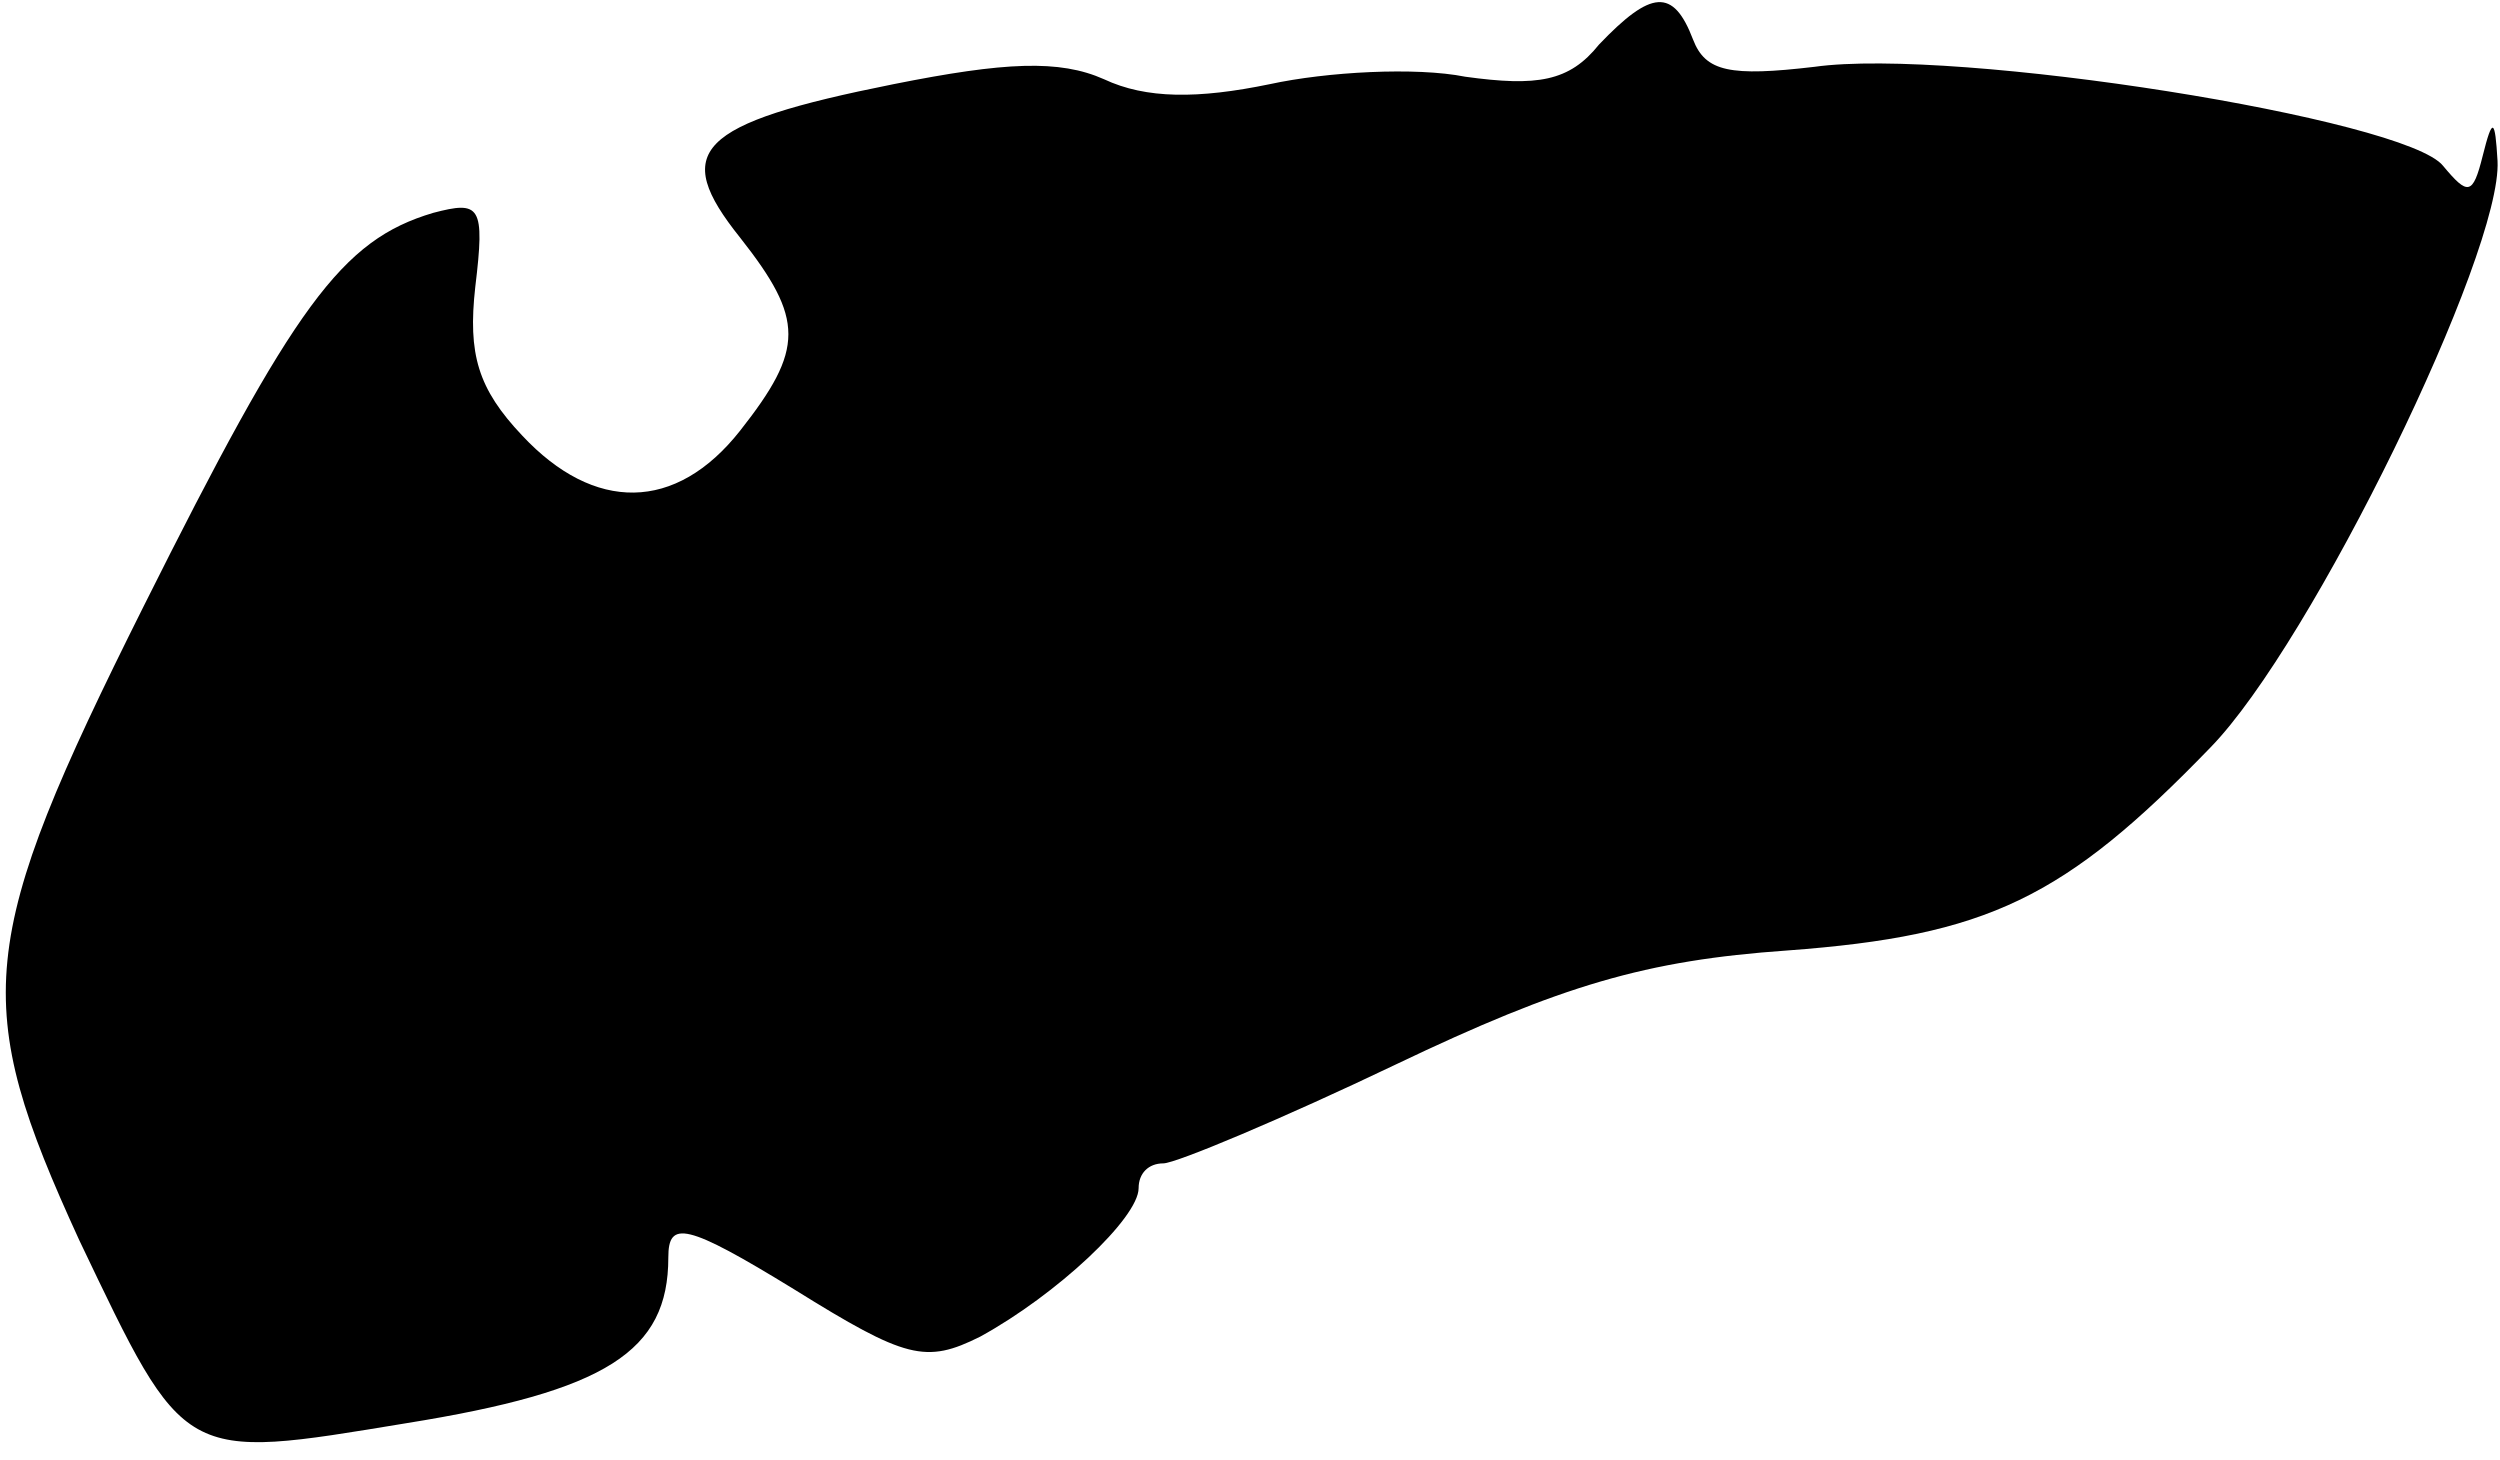 <?xml version="1.0" standalone="no"?>
<!DOCTYPE svg PUBLIC "-//W3C//DTD SVG 20010904//EN"
 "http://www.w3.org/TR/2001/REC-SVG-20010904/DTD/svg10.dtd">
<svg version="1.0" xmlns="http://www.w3.org/2000/svg"
 width="101pt" height="59pt" viewBox="0 0 101 59"
 preserveAspectRatio="xMidYMid meet">
<g transform="translate(0,59) scale(0.1,-0.1)"
fill="#000000" stroke="none">
<path fill="#000000" stroke="none" d="M646 572 c-12 -15 -25 -17 -54 -13 -20
4 -56 2 -79 -3 -29 -6 -50 -6 -67 2 -18 8 -40 7 -85 -2 -80 -16 -90 -27 -62
-62 26 -33 26 -45 0 -78 -26 -33 -59 -33 -88 -2 -18 19 -22 33 -19 60 4 33 2
35 -17 30 -37 -11 -56 -37 -117 -159 -68 -136 -70 -160 -26 -256 43 -90 41
-89 132 -74 81 13 106 29 106 67 0 15 7 14 51 -13 45 -28 53 -30 75 -19 31 17
64 48 64 60 0 6 4 10 10 10 5 0 48 18 94 40 67 32 101 42 158 46 81 6 112 21
171 82 41 42 118 200 116 237 -1 17 -2 18 -6 2 -4 -16 -6 -16 -16 -4 -15 19
-197 48 -254 40 -34 -4 -44 -2 -49 11 -8 21 -17 20 -38 -2z"/>
</g>
</svg>
